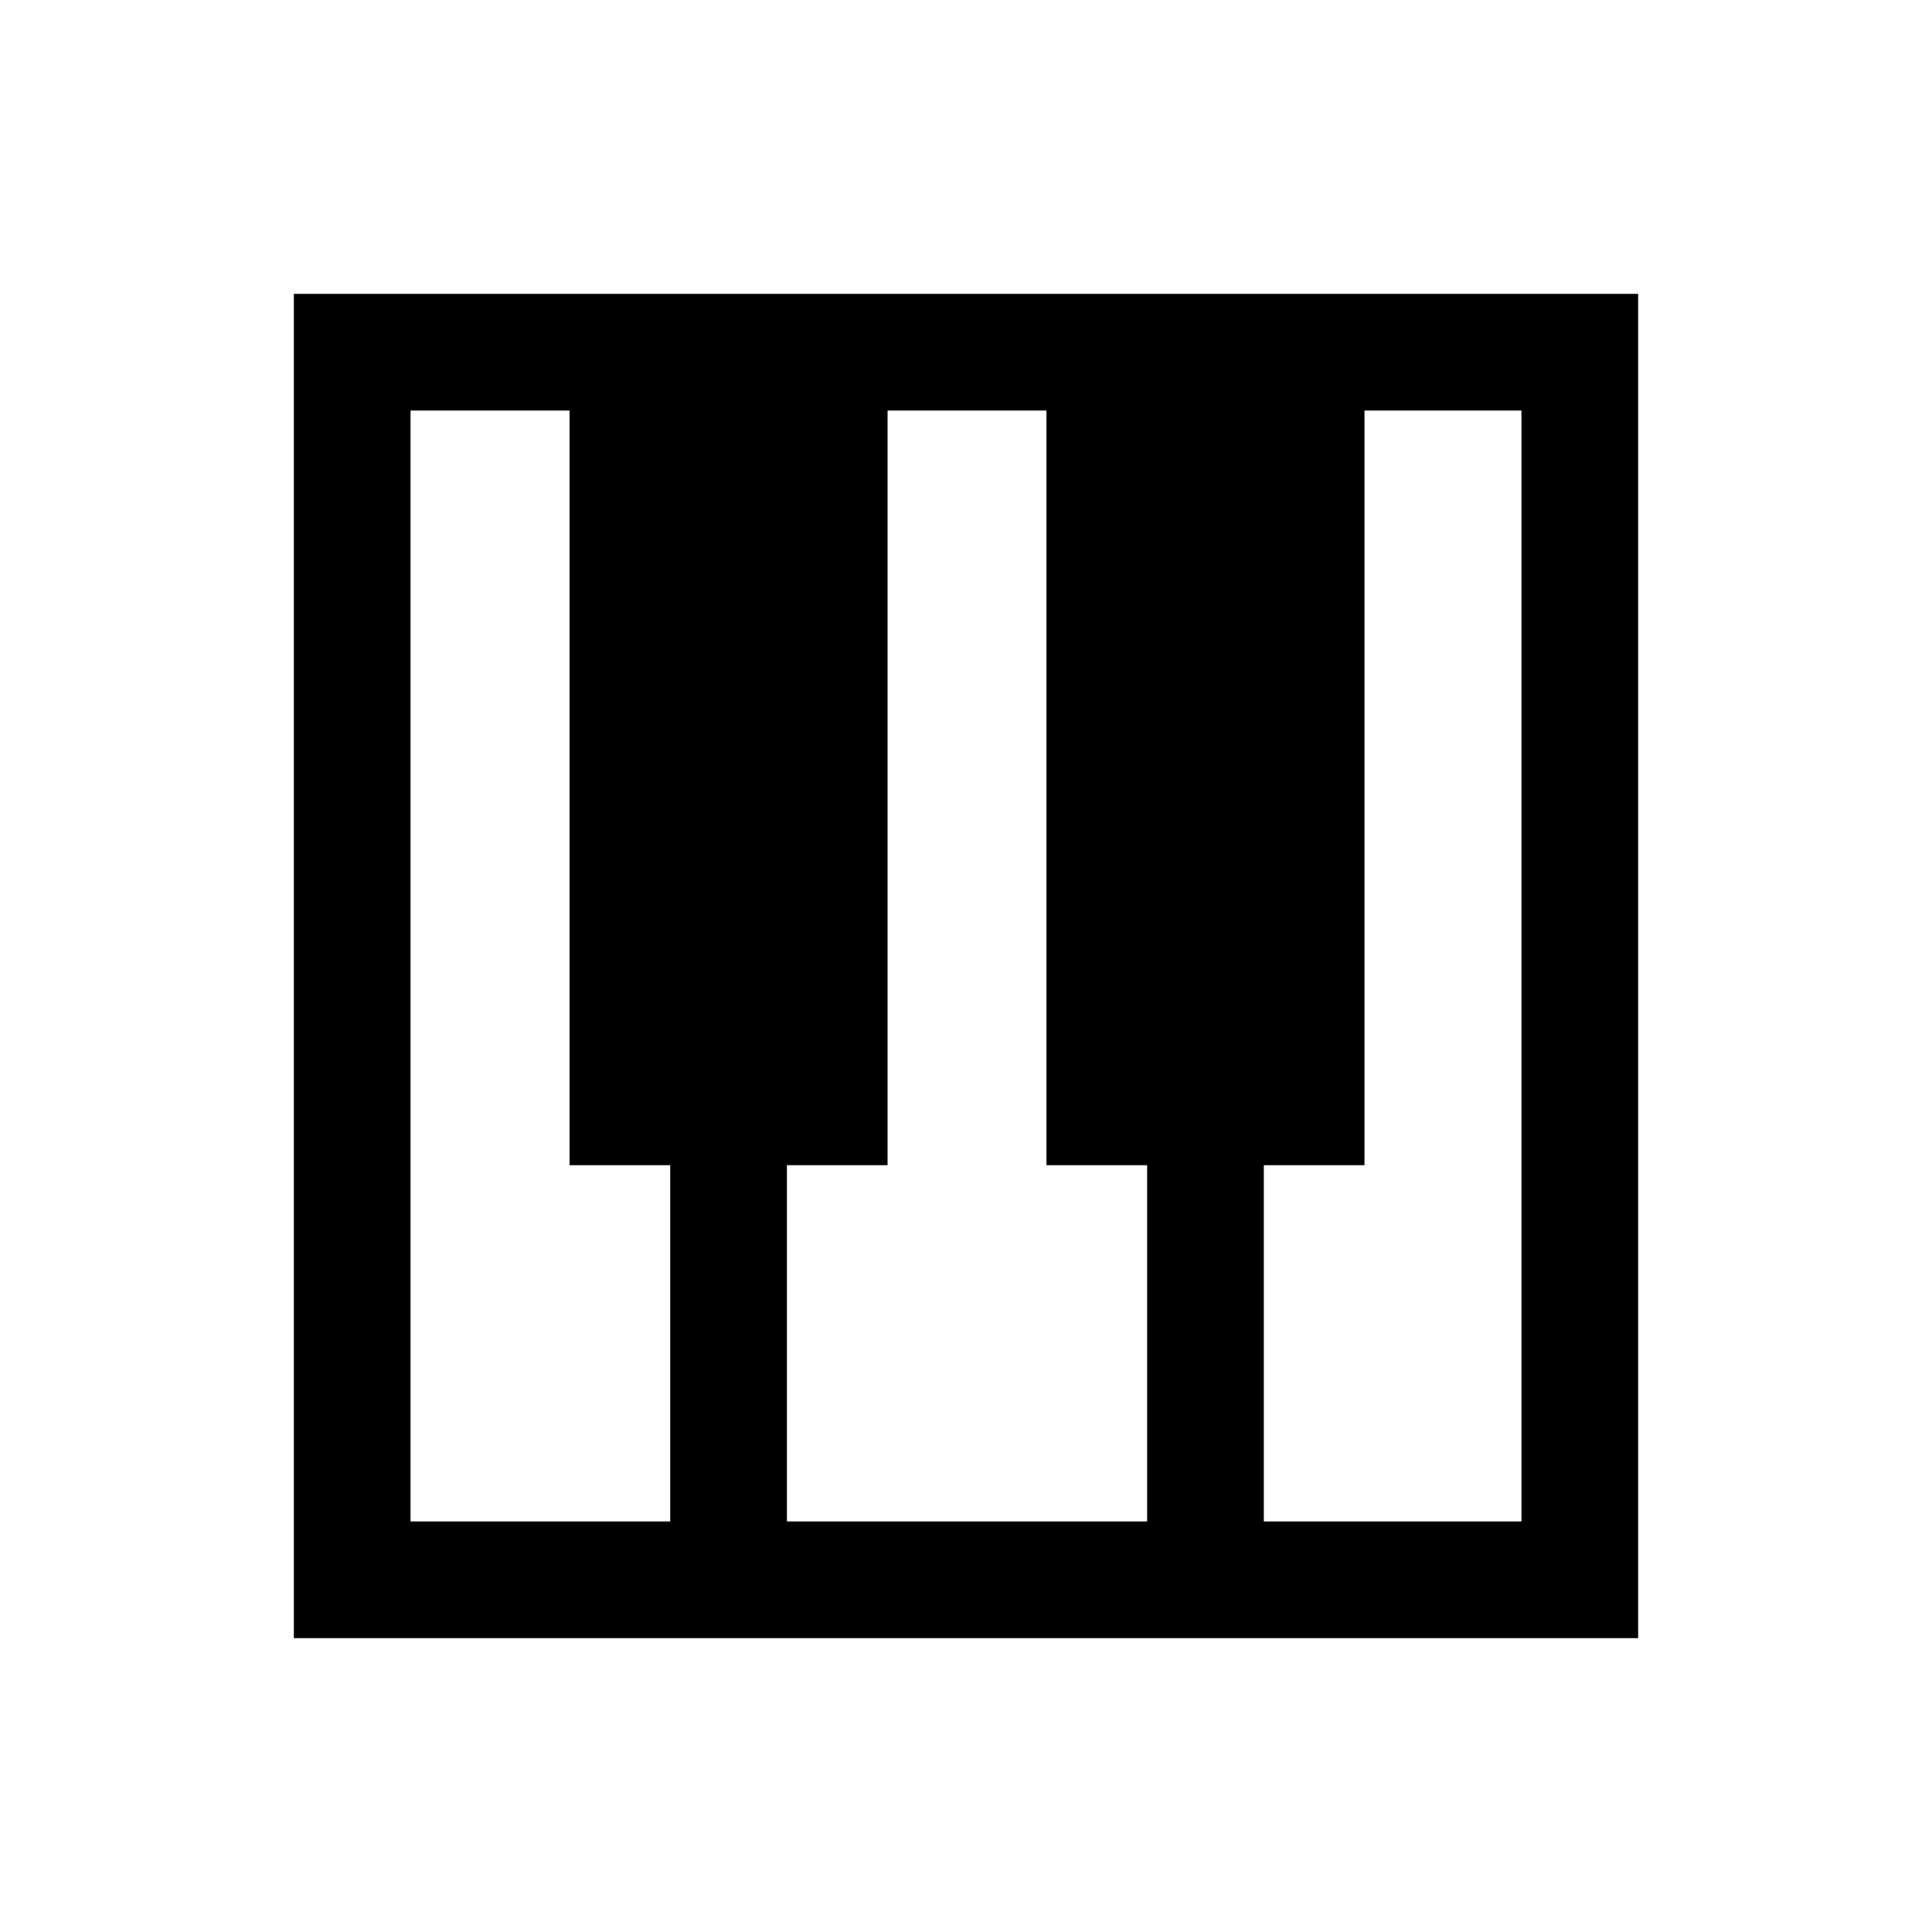 <svg xmlns="http://www.w3.org/2000/svg" height="20" width="20"><path d="M3.042 16.958V3.042h13.916v13.916ZM4.25 15.75h2.688v-3.688H5.896V4.25H4.25Zm8.833 0h2.667V4.25h-1.625v7.812h-1.042Zm-4.937 0h3.729v-3.688h-1.042V4.25H9.188v7.812H8.146Z"/></svg>